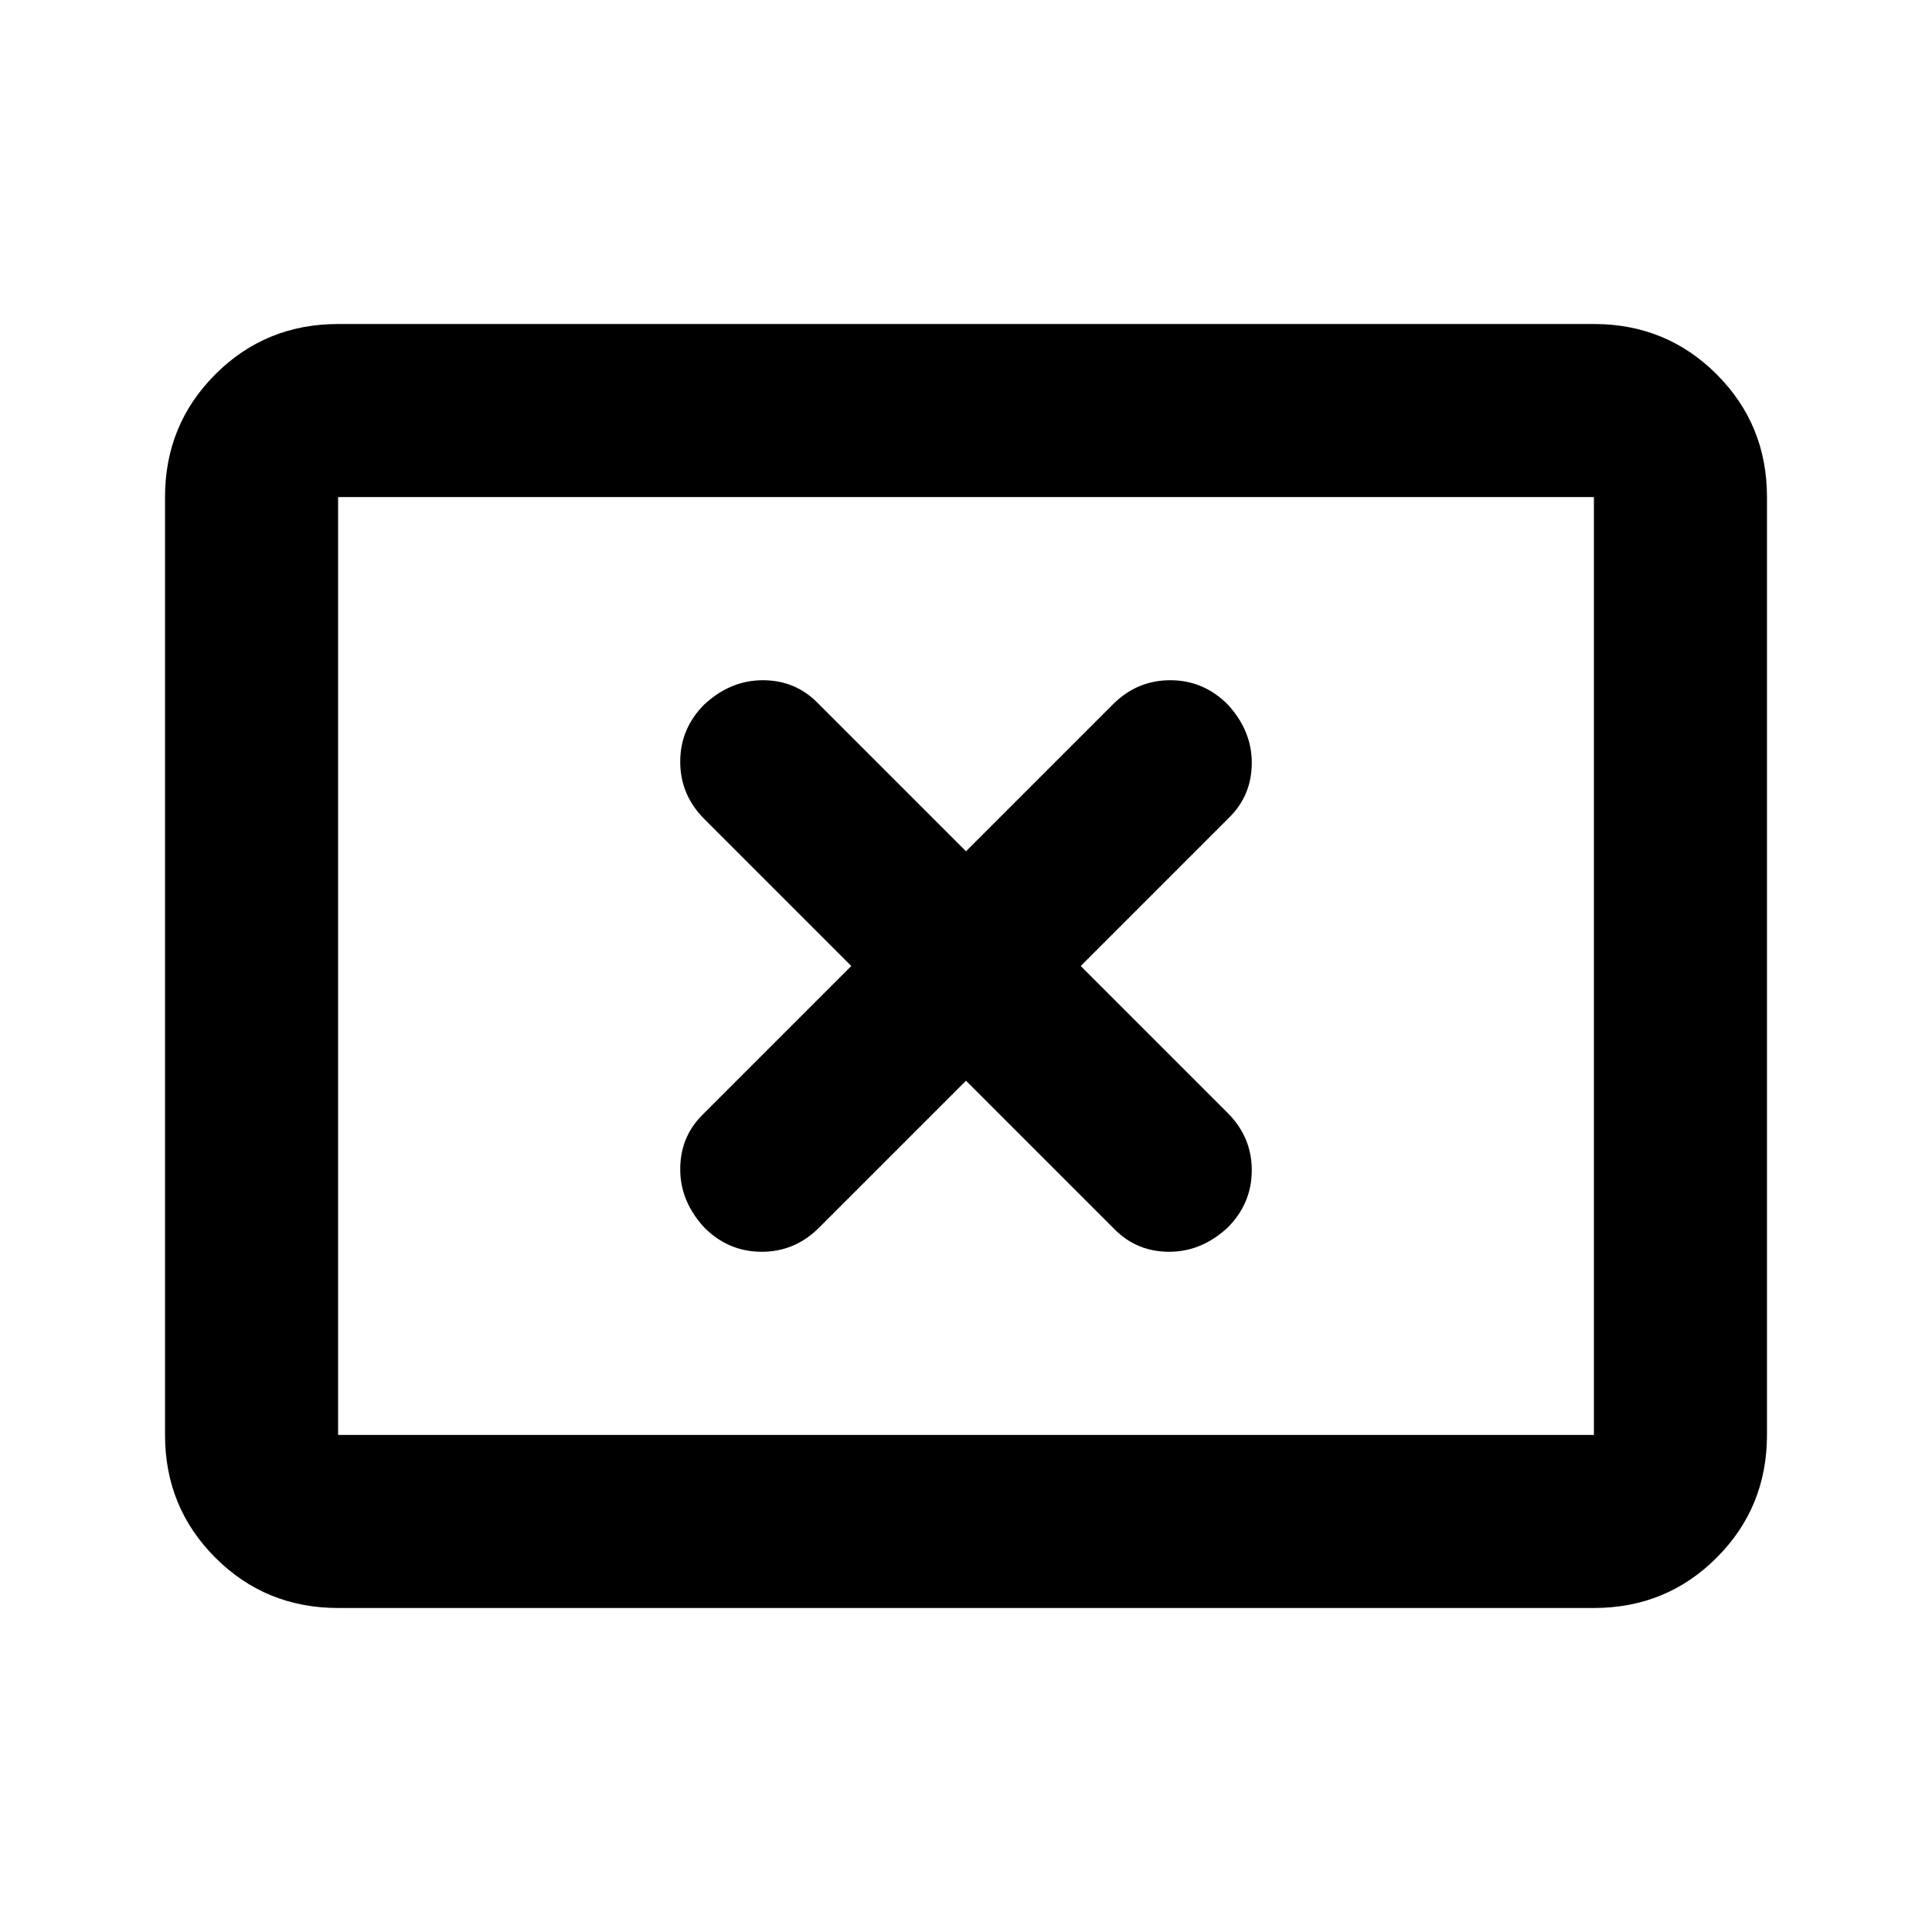 <svg xmlns="http://www.w3.org/2000/svg" height="24" width="24"><path d="M8.75 15.25q.3.3.713.3.412 0 .712-.3L12 13.425l1.85 1.85q.275.275.675.275t.725-.3q.3-.3.3-.713 0-.412-.3-.712L13.425 12l1.85-1.85q.275-.275.275-.675t-.3-.725q-.3-.3-.712-.3-.413 0-.713.3L12 10.575l-1.85-1.85q-.275-.275-.675-.275t-.725.3q-.3.3-.3.712 0 .413.3.713L10.575 12l-1.85 1.85q-.275.275-.275.675t.3.725ZM4.2 19.975q-.9 0-1.525-.625-.625-.625-.625-1.525V6.175q0-.9.625-1.525.625-.625 1.525-.625h15.6q.9 0 1.525.625.625.625.625 1.525v11.65q0 .9-.625 1.525-.625.625-1.525.625Zm0-2.15V6.175v11.65Zm0 0h15.6V6.175H4.2v11.65Z"/></svg>